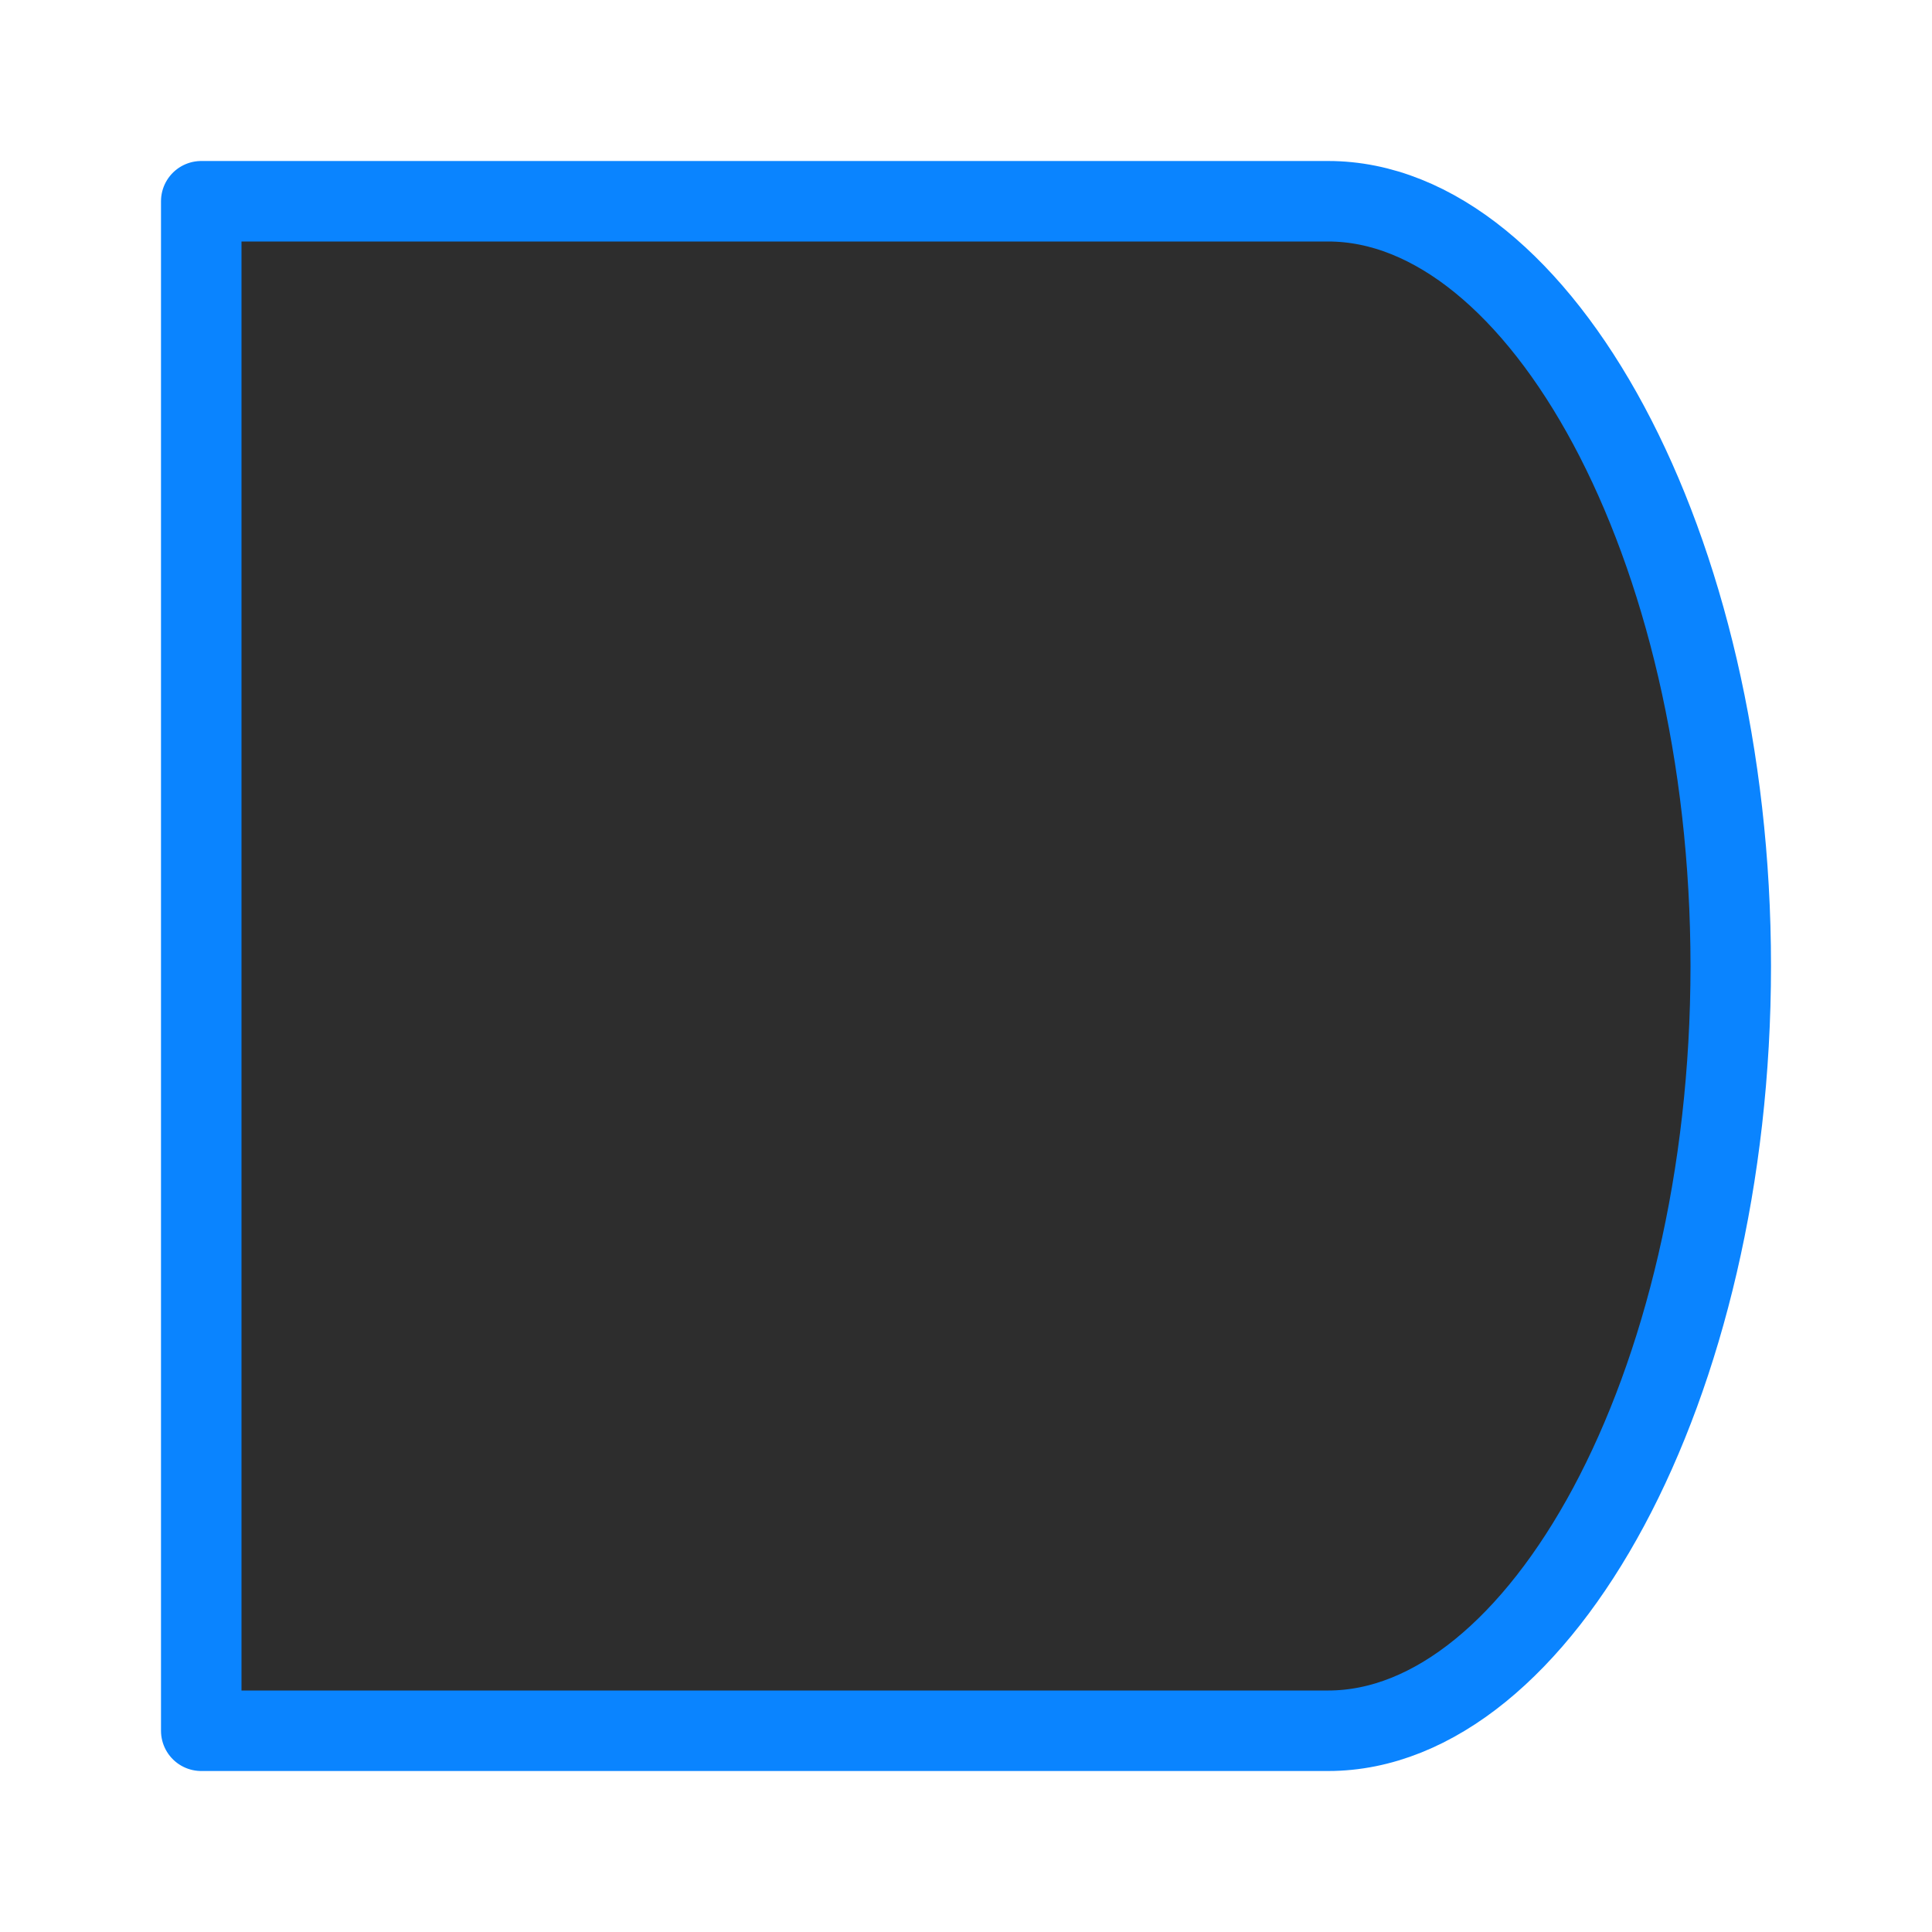 <svg viewBox="0 0 24 24" xmlns="http://www.w3.org/2000/svg" xmlns:xlink="http://www.w3.org/1999/xlink"><linearGradient id="a" gradientUnits="userSpaceOnUse" x1="9.22" x2="9.085" y1="21.458" y2="2.542"><stop offset="0" stop-color="#2d2d2d"/><stop offset="1" stop-color="#2d2d2d"/></linearGradient><path d="m2.5 2.5v19h14c2.623 0 5-4.253 5-9.5 0-5.247-2.377-9.5-5-9.5z" fill="url(#a)" stroke="#0a84ff" stroke-linecap="round" stroke-linejoin="round"/></svg>
